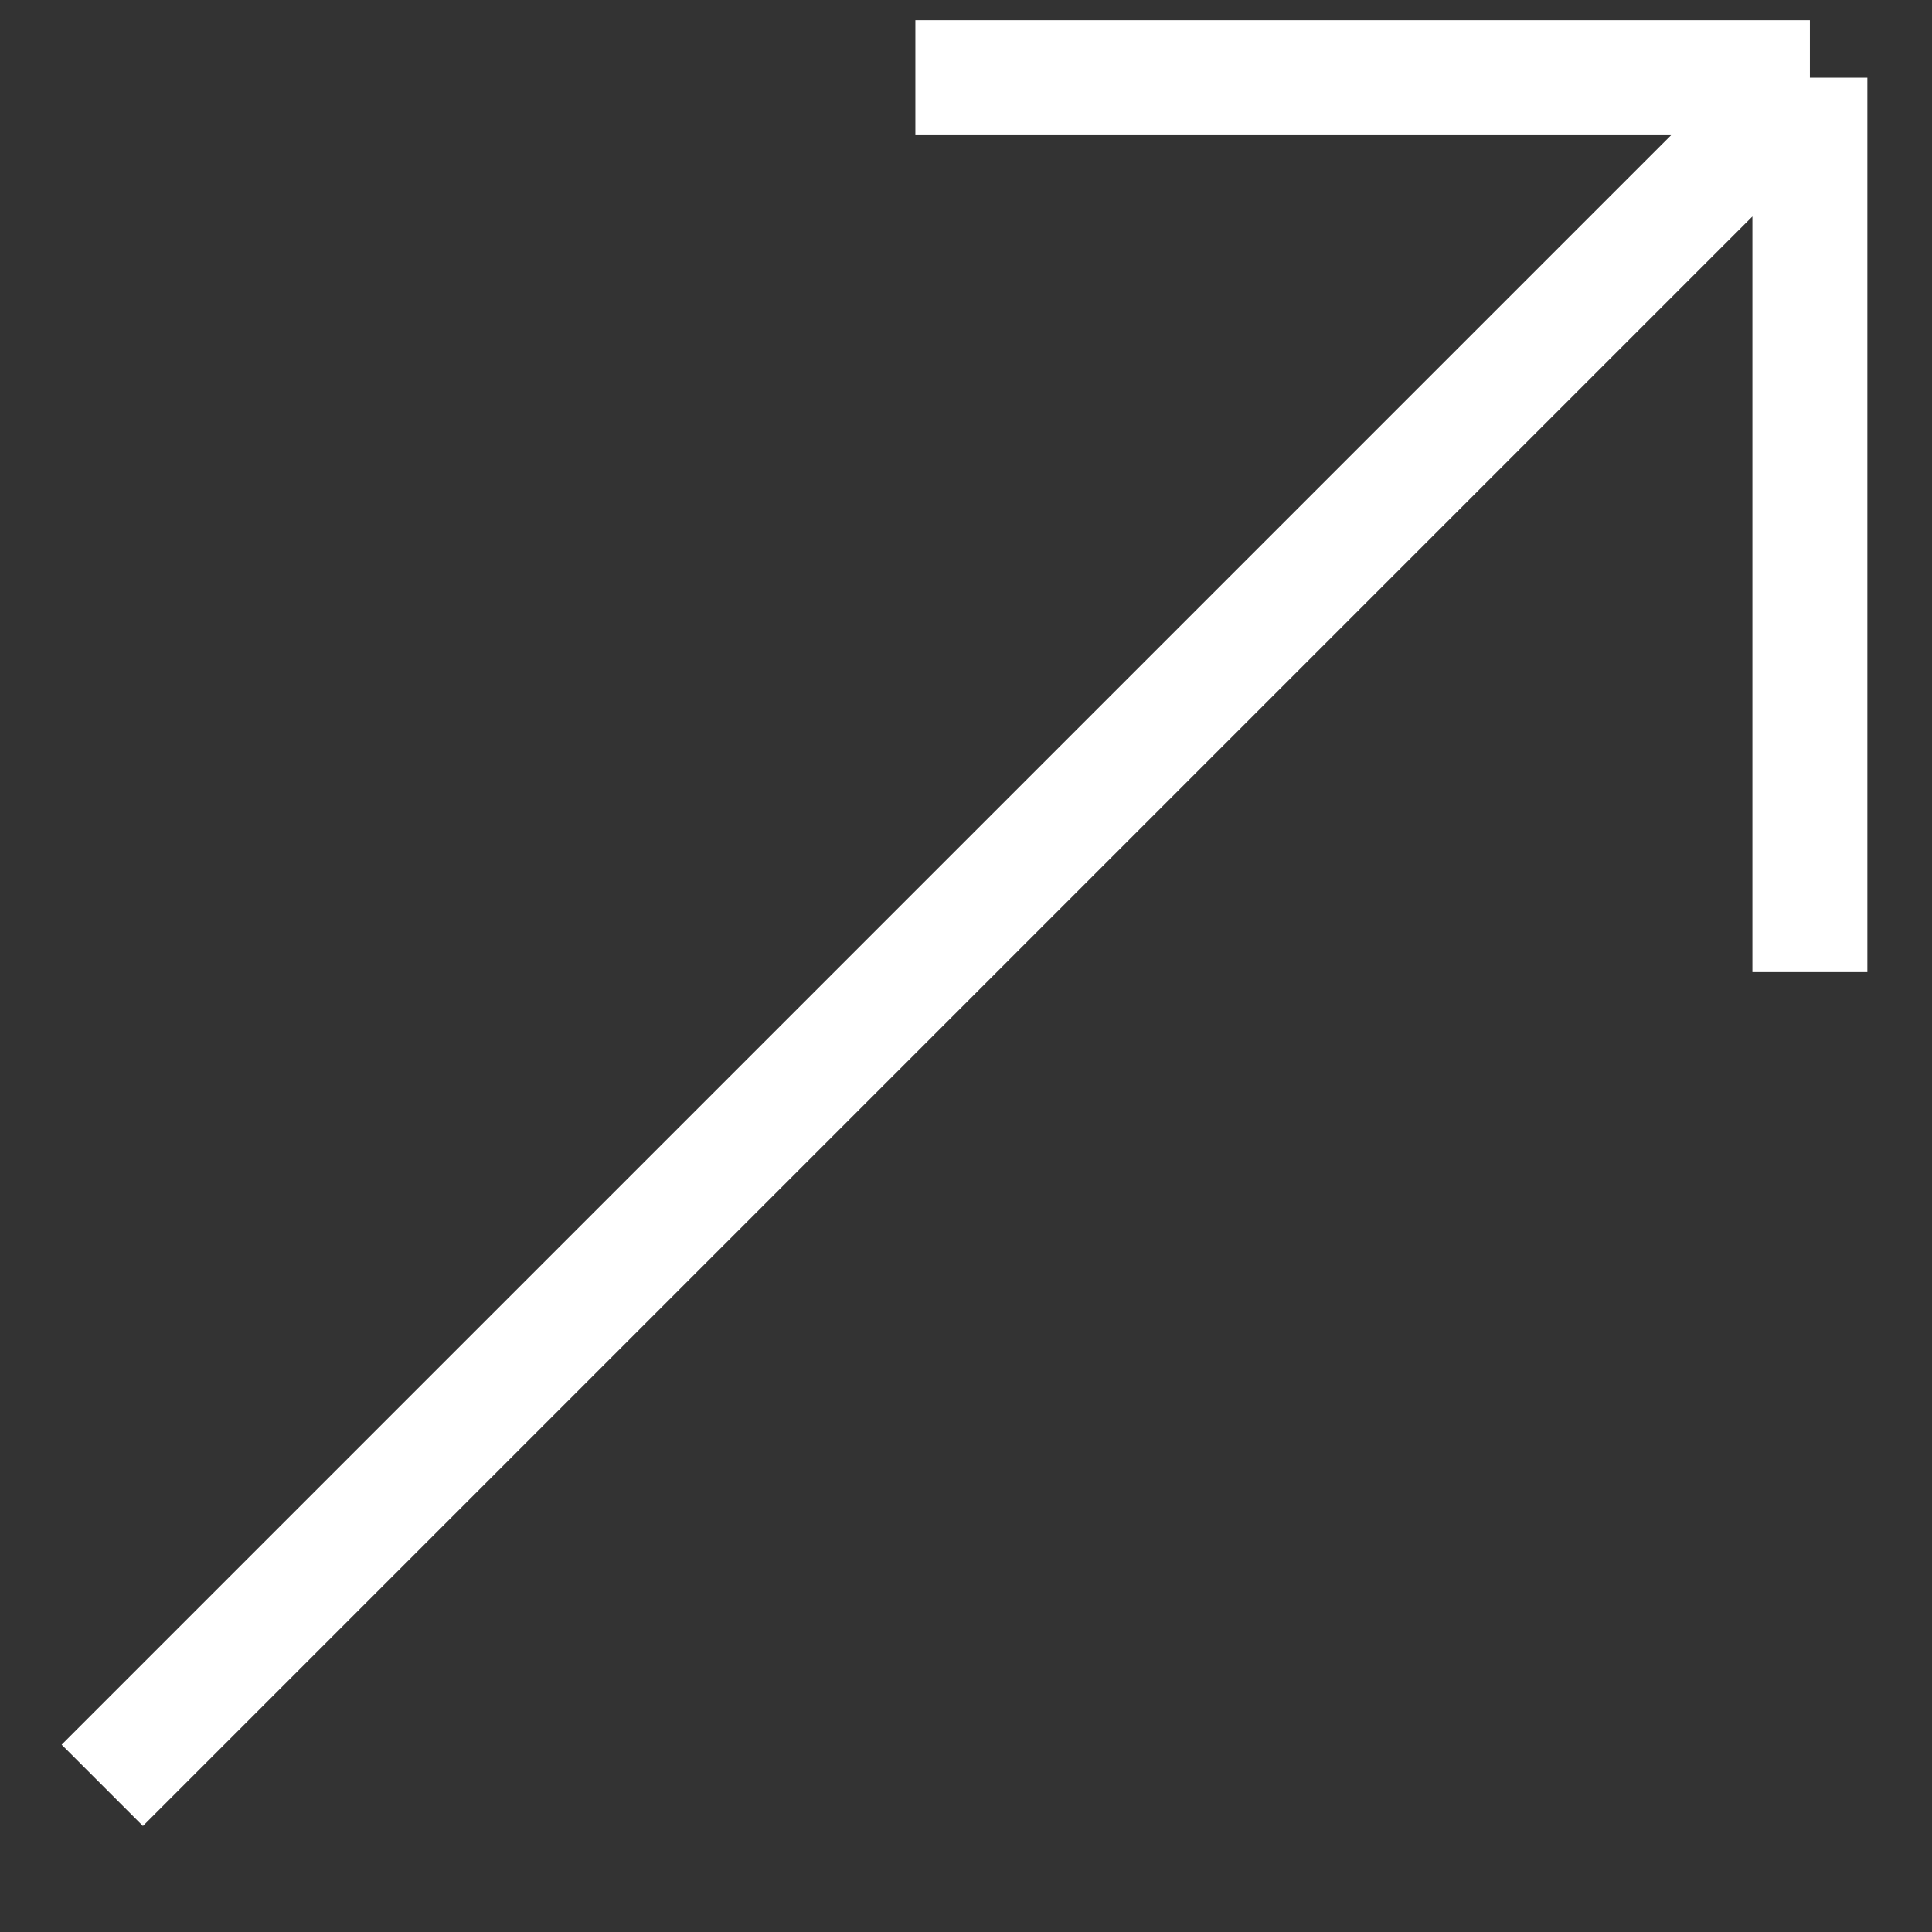 <svg width="14" height="14" viewBox="0 0 14 14" fill="none" xmlns="http://www.w3.org/2000/svg">
<rect x="0" y="0" width="14" height="14" fill="#333333" stroke="none"/>
<path d="M0.741 12.937L13.115 0.563M13.115 0.563L6.633 0.563M13.115 0.563L13.115 7.044" stroke="white" stroke-width="0.833" stroke-linejoin="bevel"/>
</svg>
